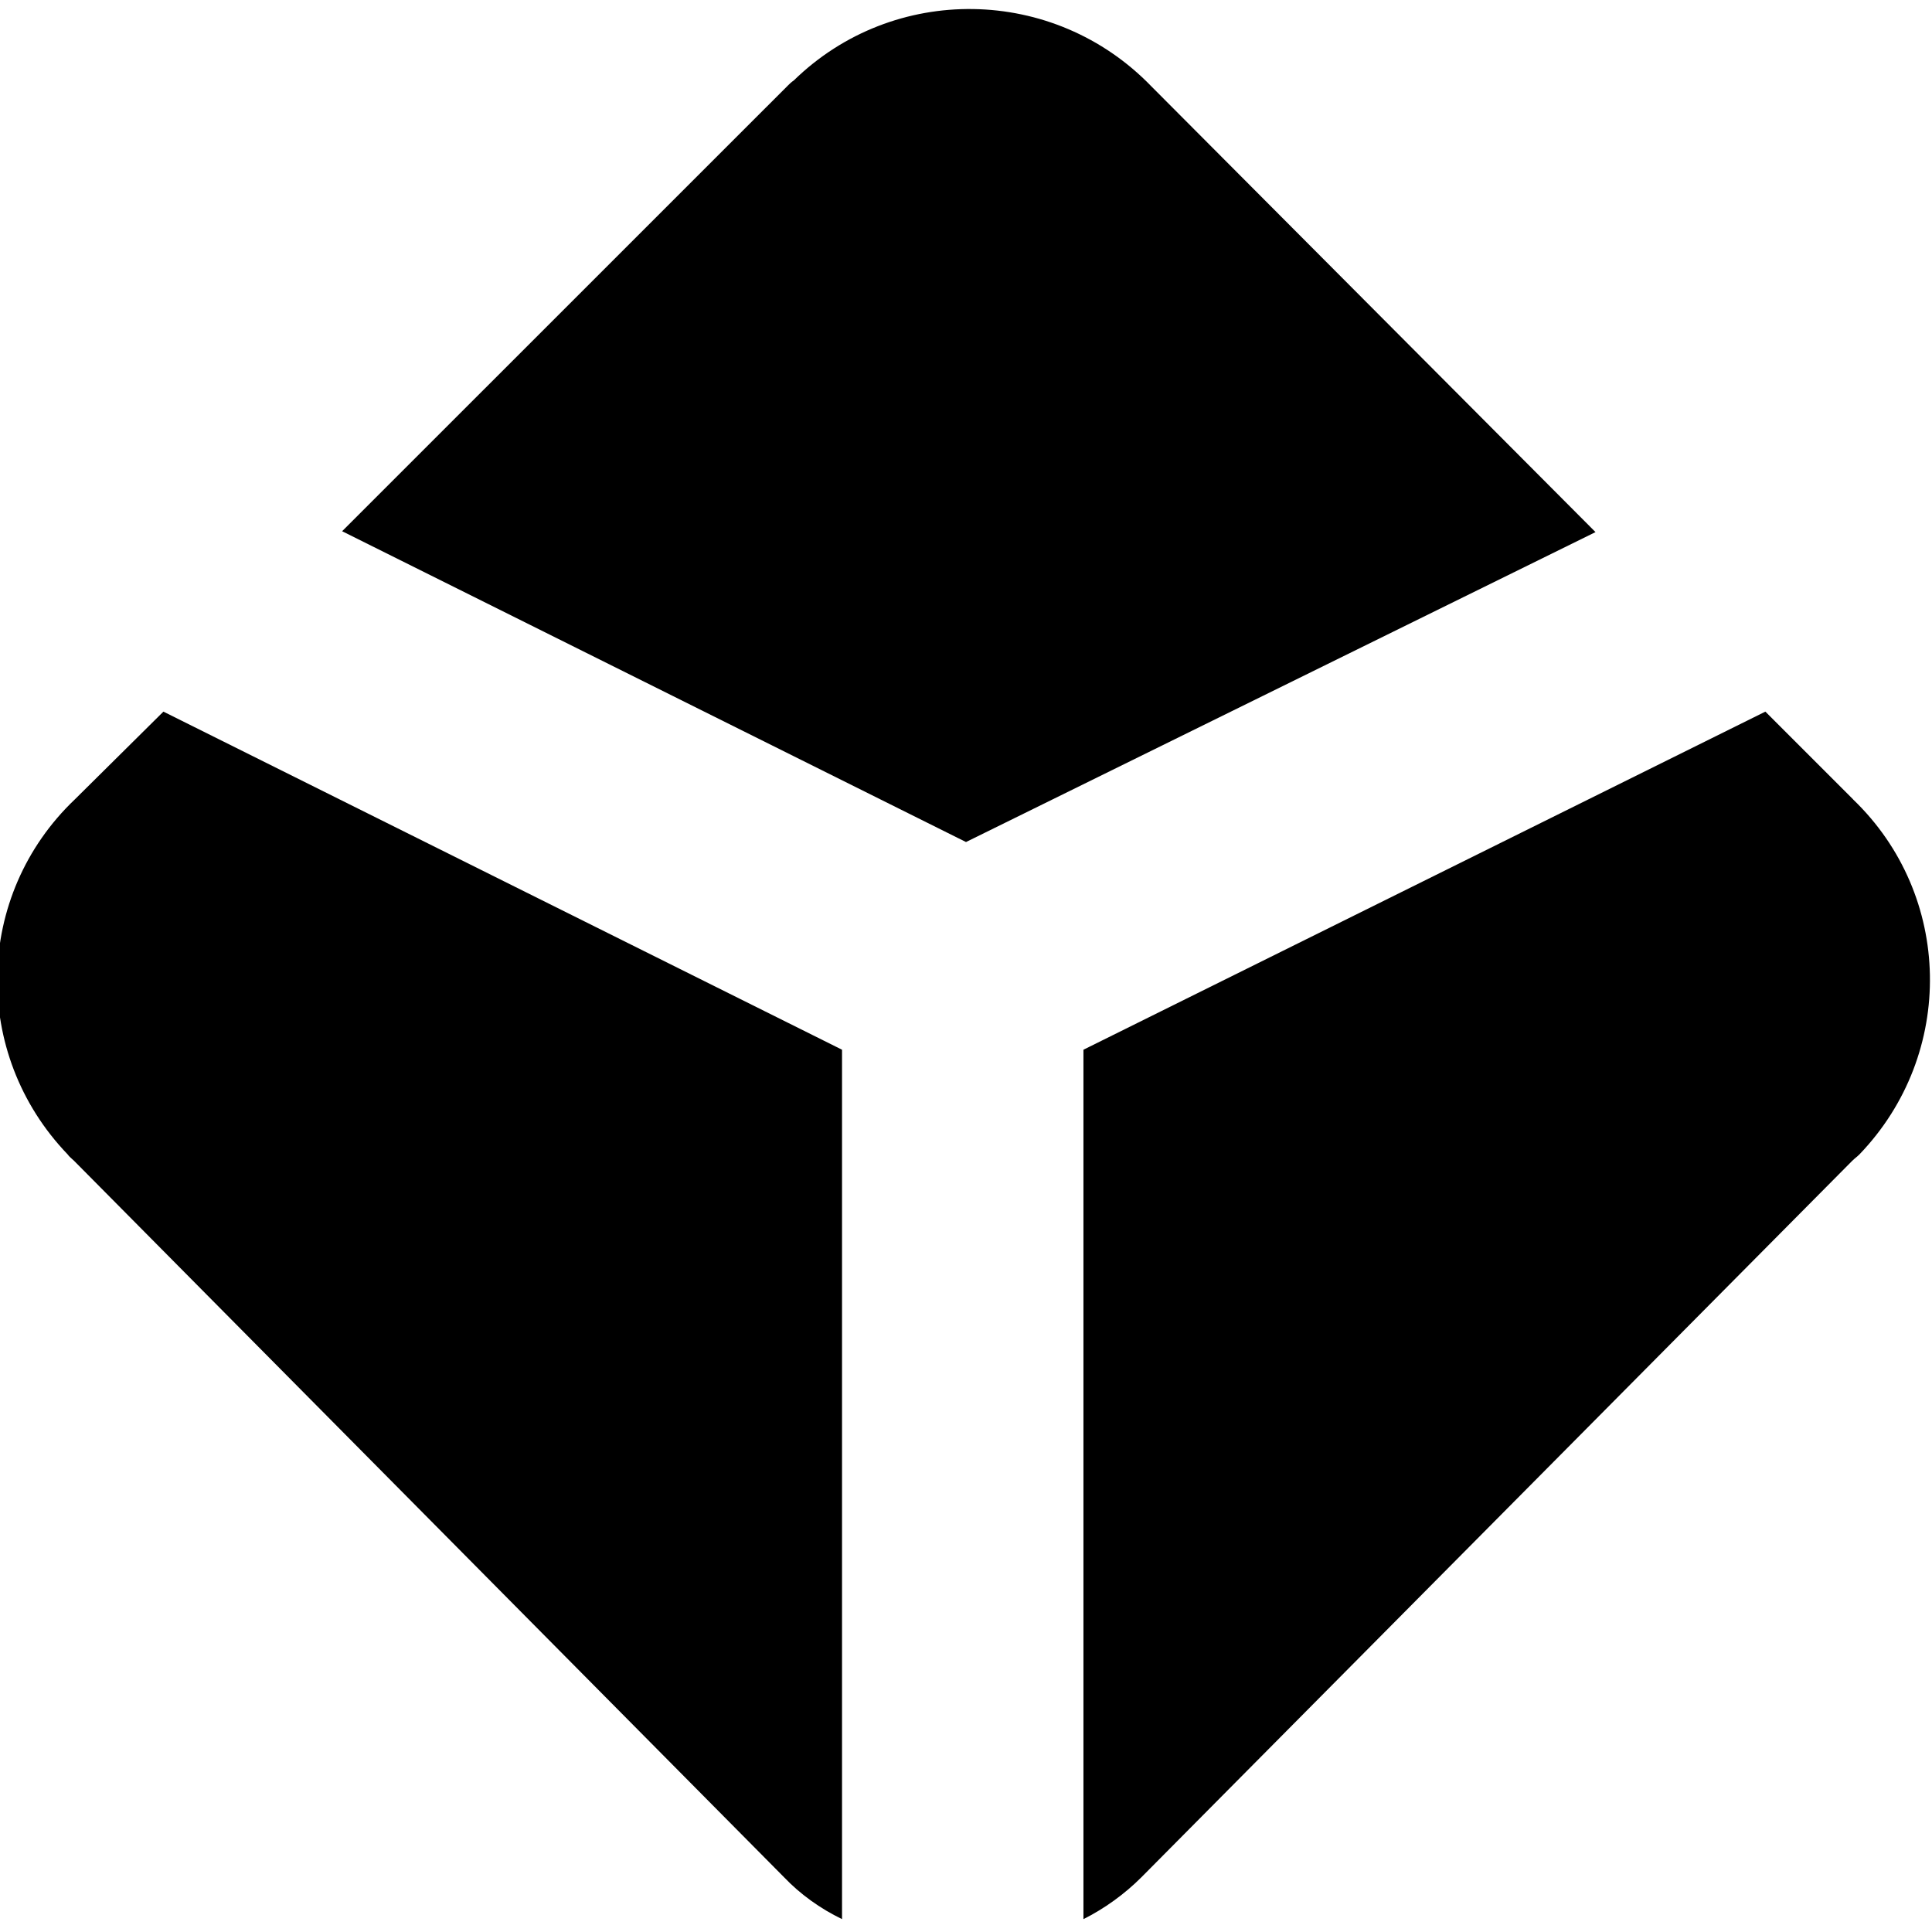 <svg viewBox="0 0 24 24" xmlns="http://www.w3.org/2000/svg"><path d="M19.82 6.61L14.3 1.07V1.07C13.09-.18 11.1-.21 9.86 1c-.03.02-.05.04-.07.06L4.25 6.599 12 10.46Zm2.11 2.23l1.09 1.09h-.001c1.24 1.19 1.28 3.16.08 4.41 -.03.03-.06.05-.09.08l-8.83 8.9h0c-.21.21-.46.39-.72.52v-10.8Zm-19.9 0L.93 9.93h0c-1.25 1.19-1.29 3.16-.09 4.41 .02.03.05.05.08.08l8.82 8.9c.2.21.45.39.72.52v-10.8Z"/></svg>